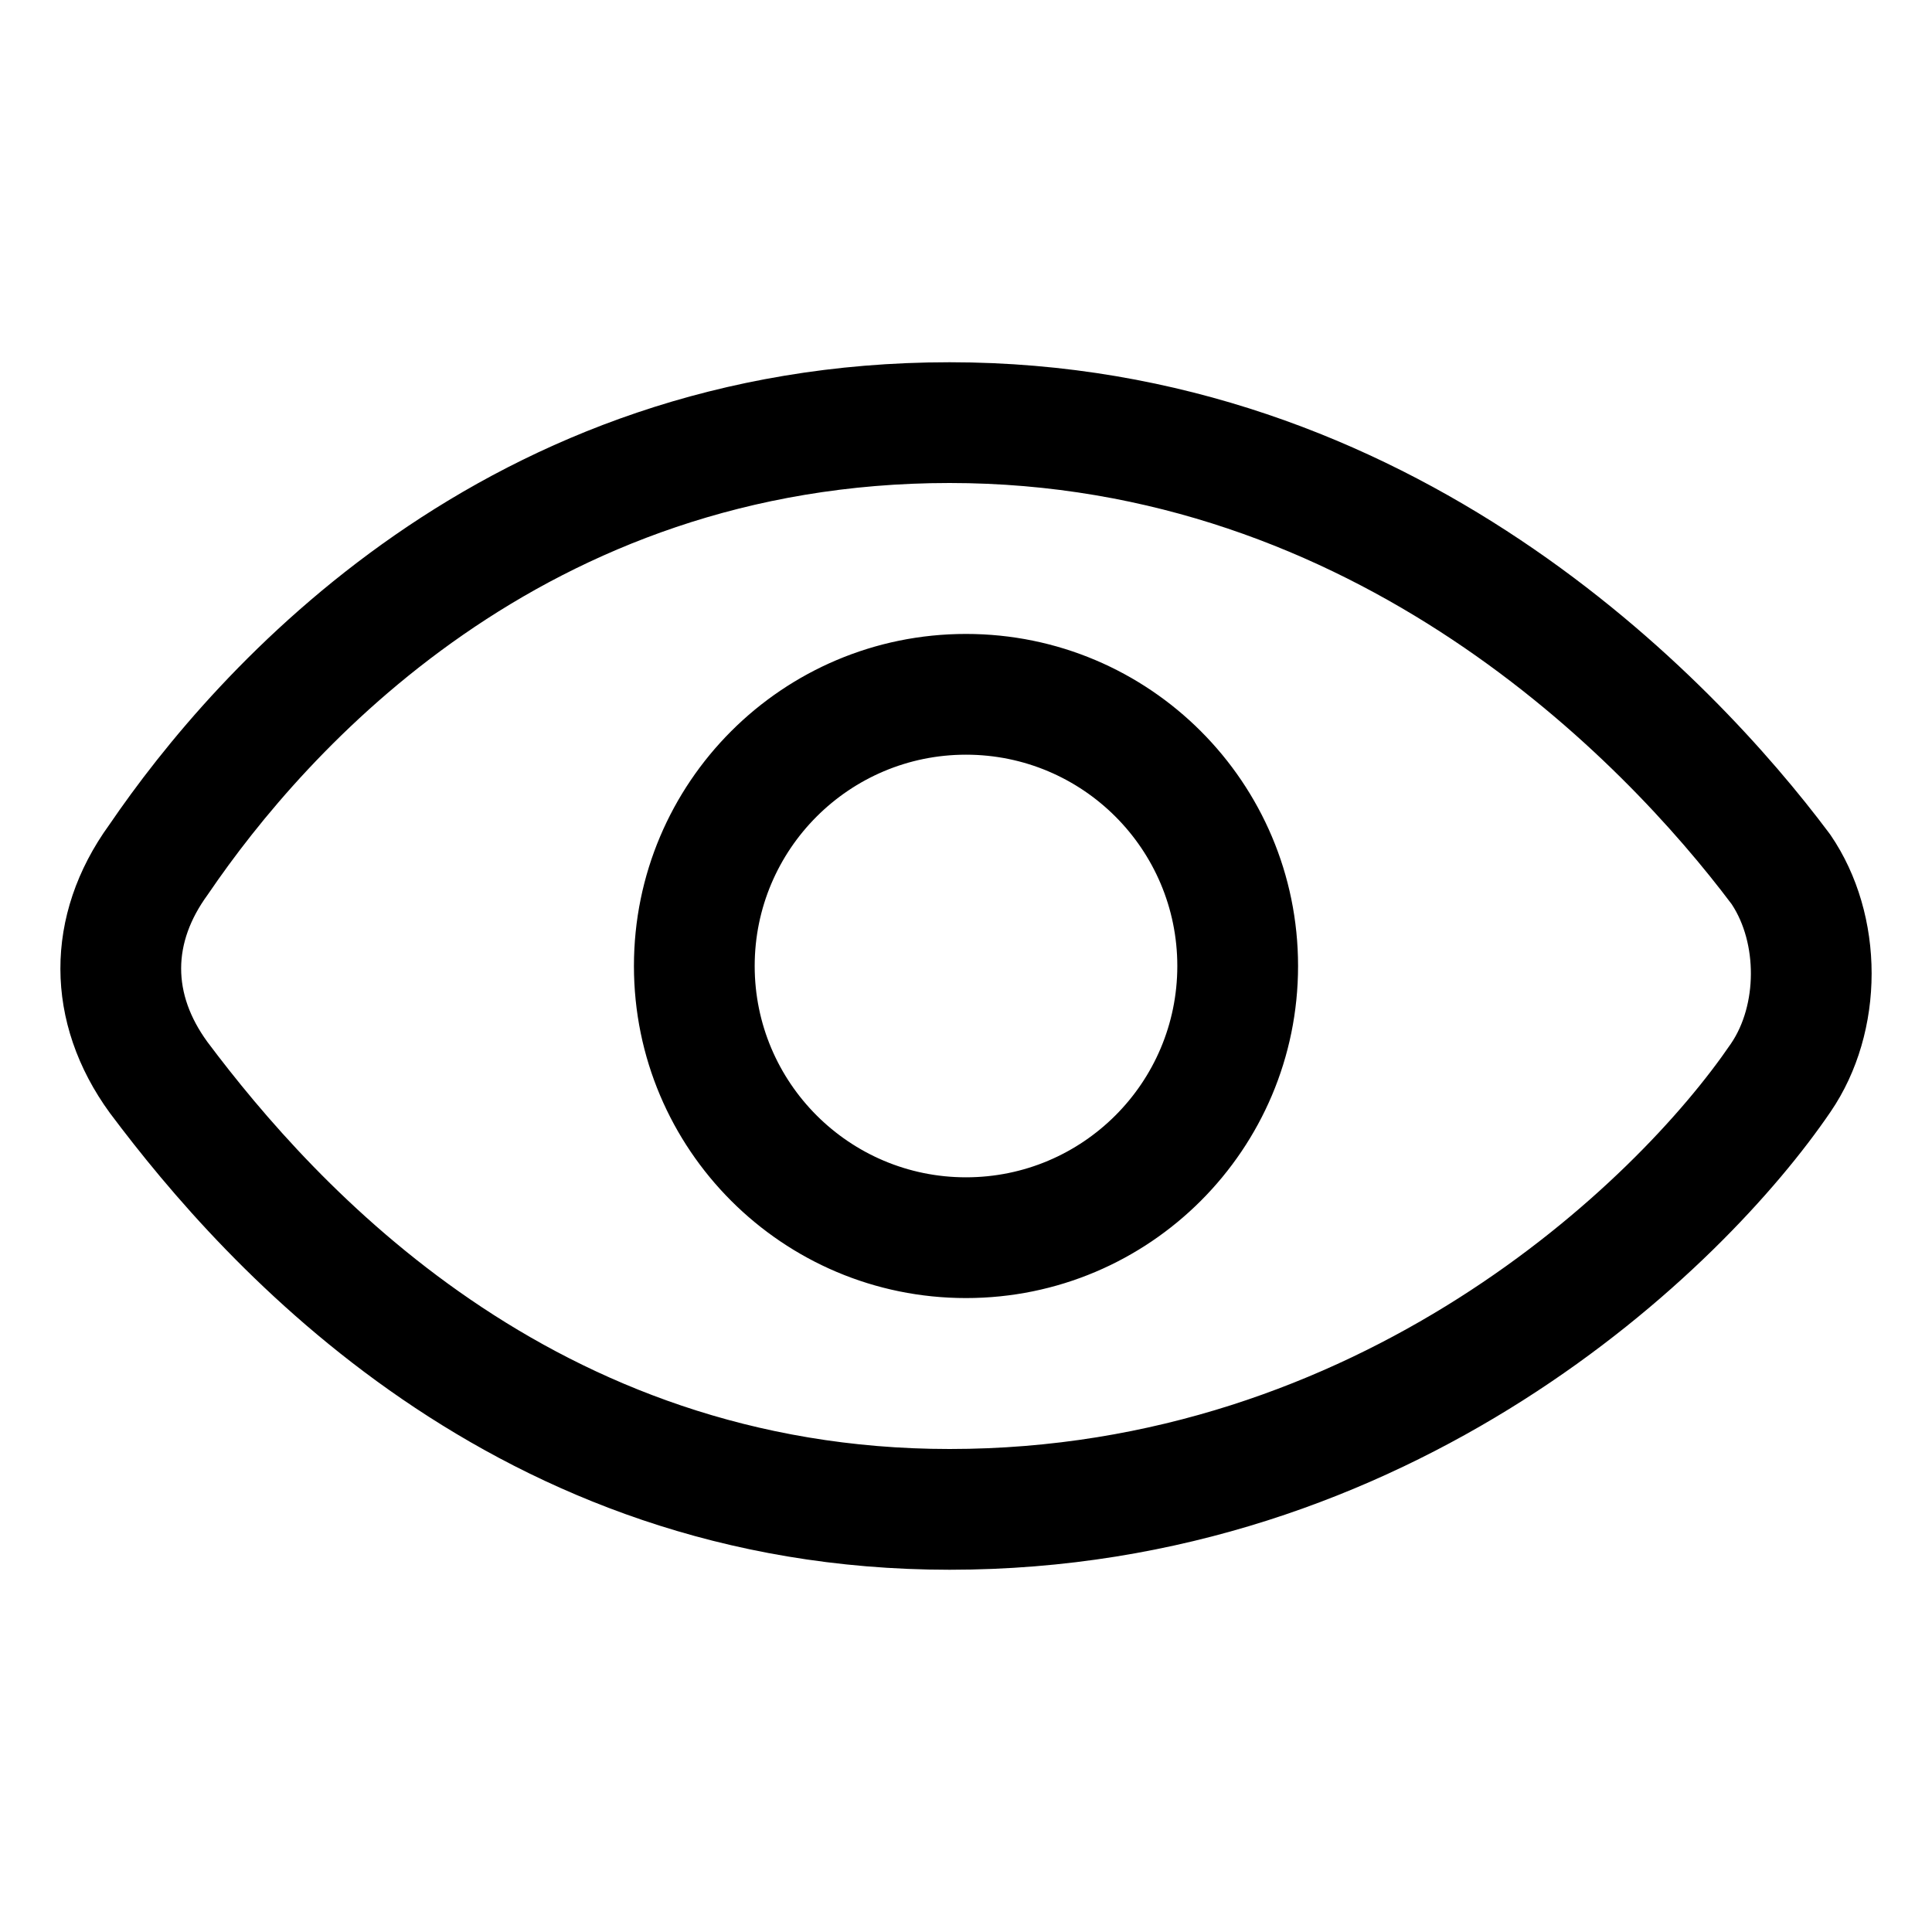 <svg fill="currentColor" viewbox="0 0 16 16" width="16" height="16"><path d="M7.864 4C4.499 4 2.531 6.219 1.728 7.398L1.719 7.411C1.428 7.81 1.427 8.229 1.717 8.628C2.616 9.827 4.585 12 7.864 12C11.253 12 13.552 9.792 14.335 8.643C14.553 8.323 14.555 7.812 14.341 7.488C13.444 6.295 11.226 4 7.864 4ZM0.906 6.829C1.785 5.54 4.014 3 7.864 3C11.712 3 14.193 5.623 15.148 6.899C15.153 6.905 15.157 6.911 15.161 6.917C15.613 7.58 15.613 8.543 15.161 9.206C14.265 10.523 11.694 13 7.864 13C4.092 13 1.864 10.491 0.915 9.224L0.911 9.219C0.365 8.471 0.363 7.578 0.906 6.829ZM8 6.25C7.034 6.25 6.25 7.034 6.25 8C6.25 8.966 7.034 9.75 8 9.75C8.967 9.75 9.75 8.966 9.75 8C9.75 7.034 8.967 6.25 8 6.25ZM5.25 8C5.25 6.481 6.481 5.25 8 5.25C9.519 5.25 10.75 6.481 10.75 8C10.75 9.519 9.519 10.75 8 10.75C6.481 10.75 5.25 9.519 5.25 8Z"></path></svg>